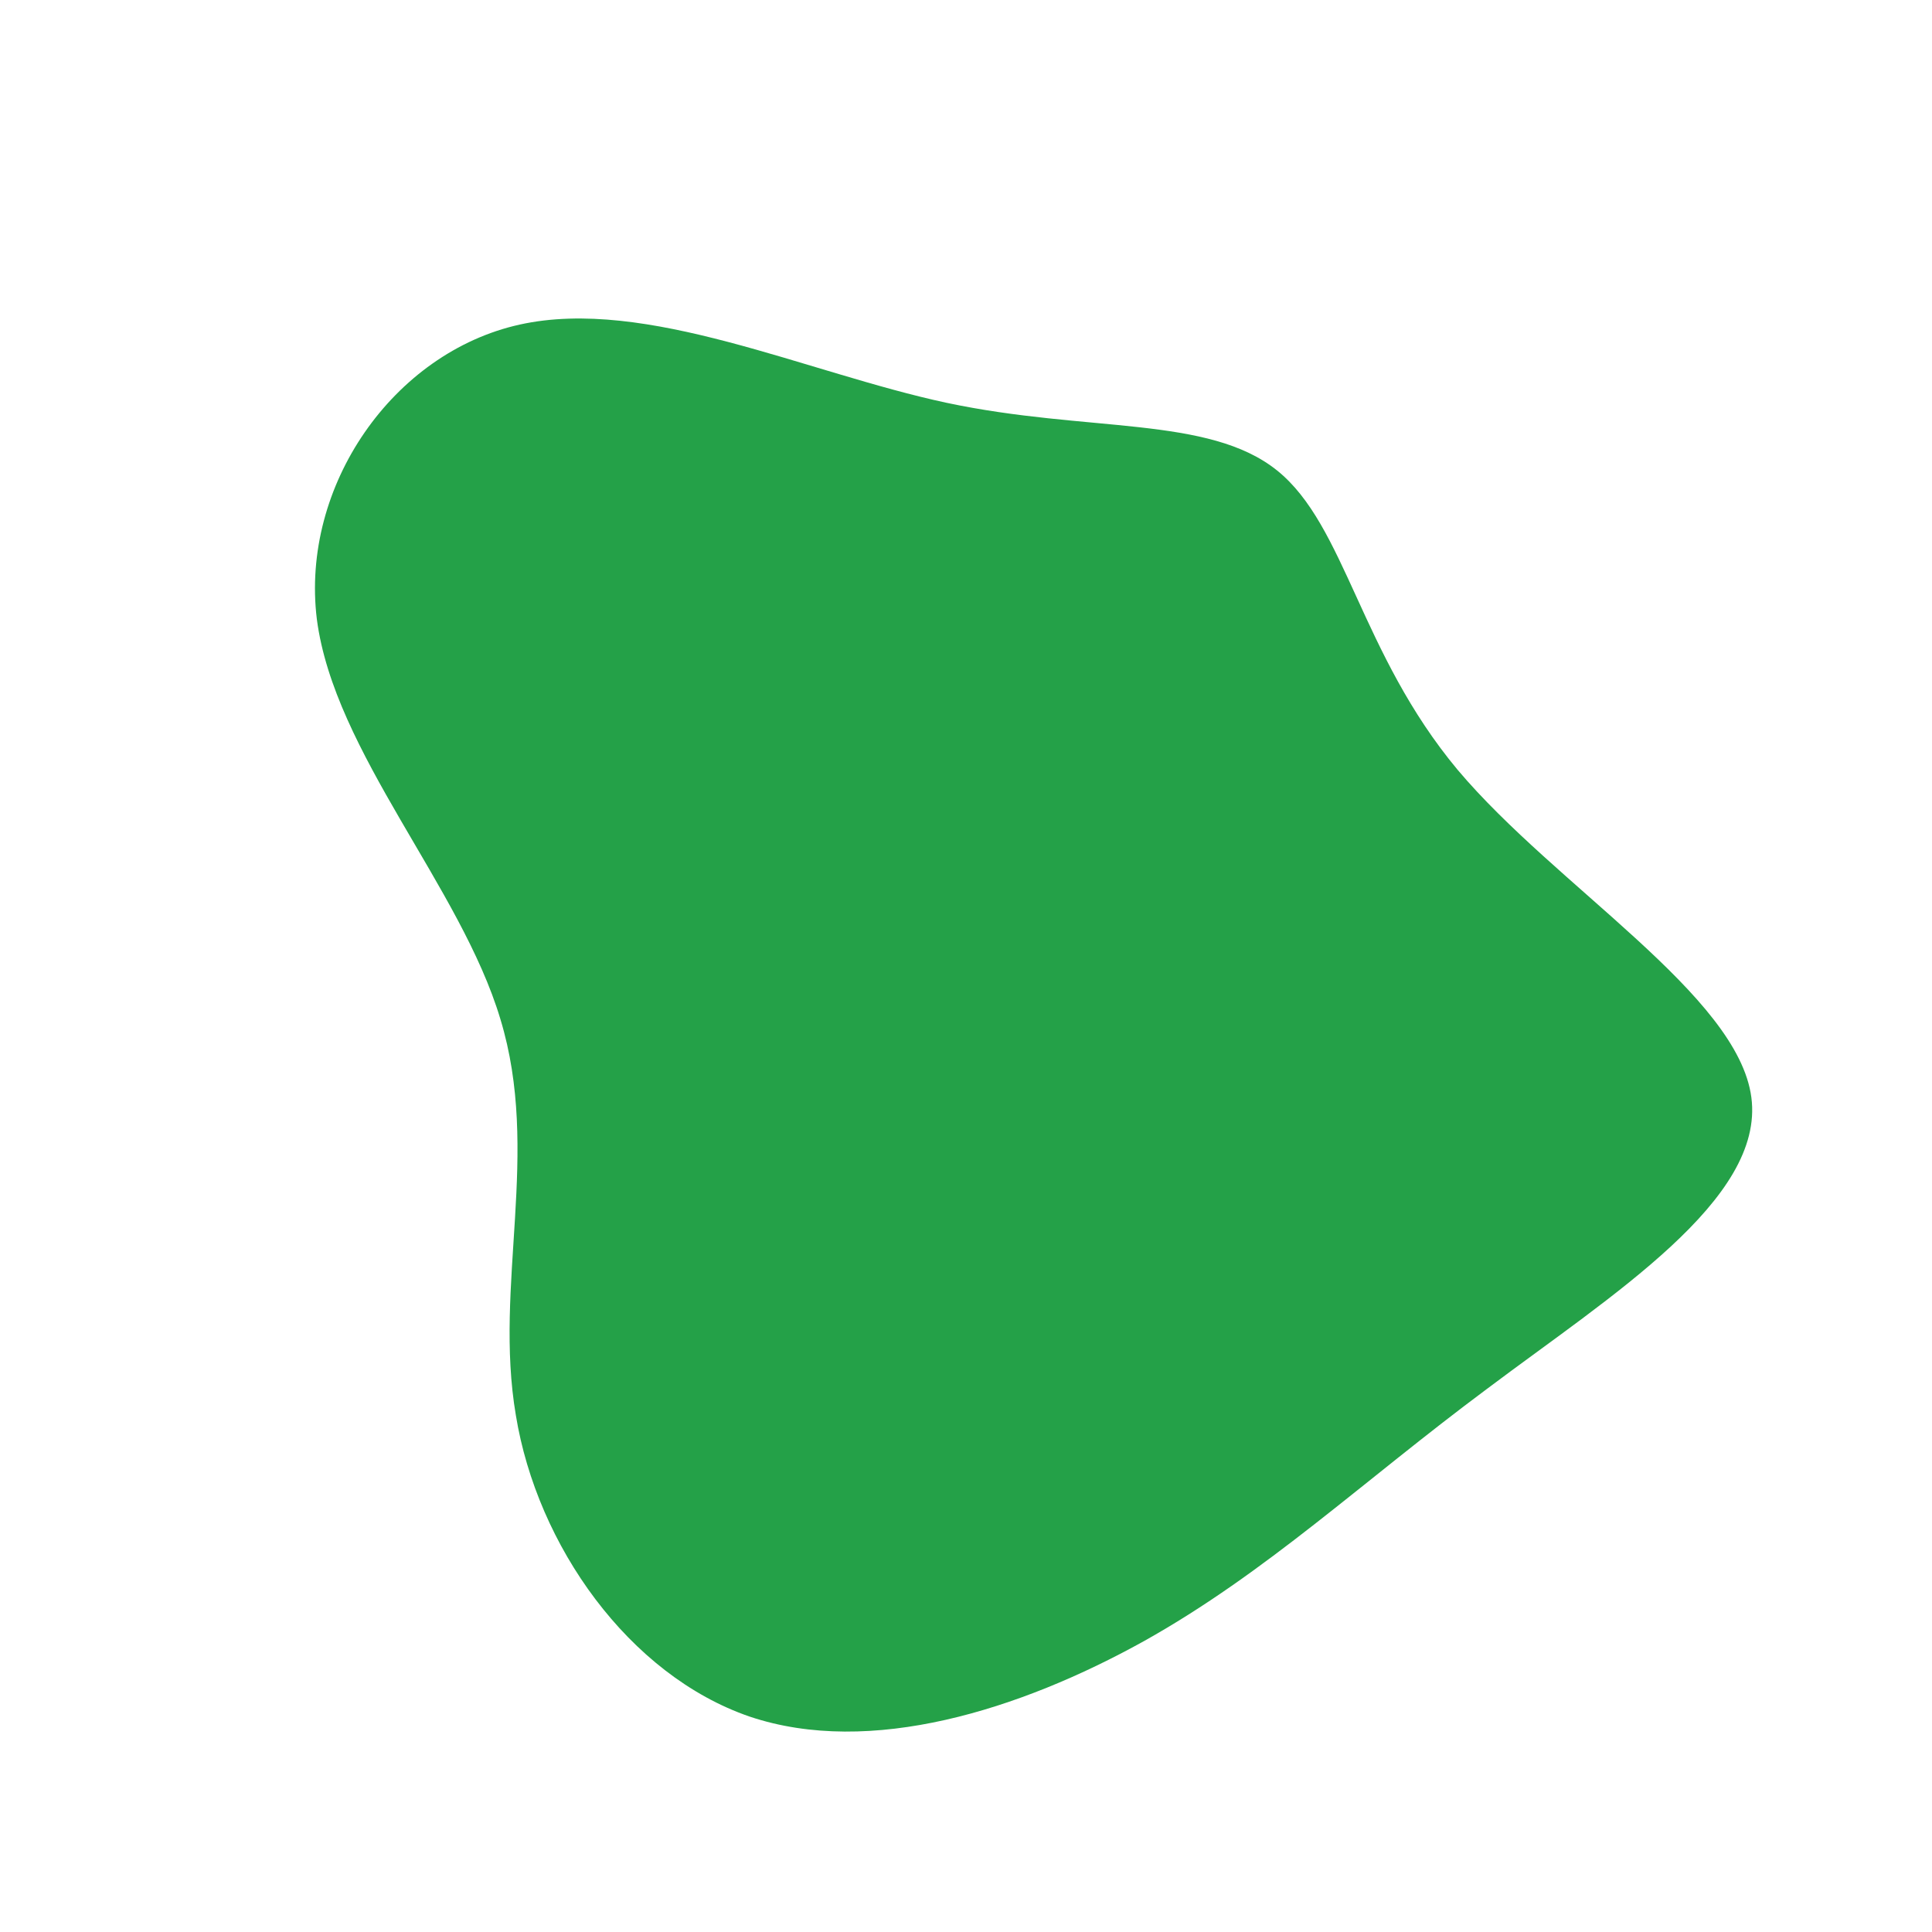<?xml version="1.0" standalone="no"?>
<svg viewBox="0 0 200 200" xmlns="http://www.w3.org/2000/svg">
  <path fill="#24A148" d="M32.2,-51.3C39.3,-45.6,40.8,-32.4,50.9,-20.3C61.1,-8.2,79.9,3,81.3,13.6C82.7,24.2,66.8,34.1,53.9,43.8C41,53.4,31.1,62.8,18.4,69.9C5.6,77,-9.9,81.9,-22.4,77.7C-34.9,73.4,-44.4,60,-46.6,46.5C-48.9,33,-44,19.3,-48.2,5.5C-52.3,-8.2,-65.4,-22.1,-67.2,-35.9C-68.9,-49.7,-59.3,-63.5,-46.2,-66.4C-33.1,-69.3,-16.5,-61.4,-2,-58.3C12.6,-55.2,25.1,-57,32.2,-51.3Z" transform="translate(100 100)" />
</svg>
